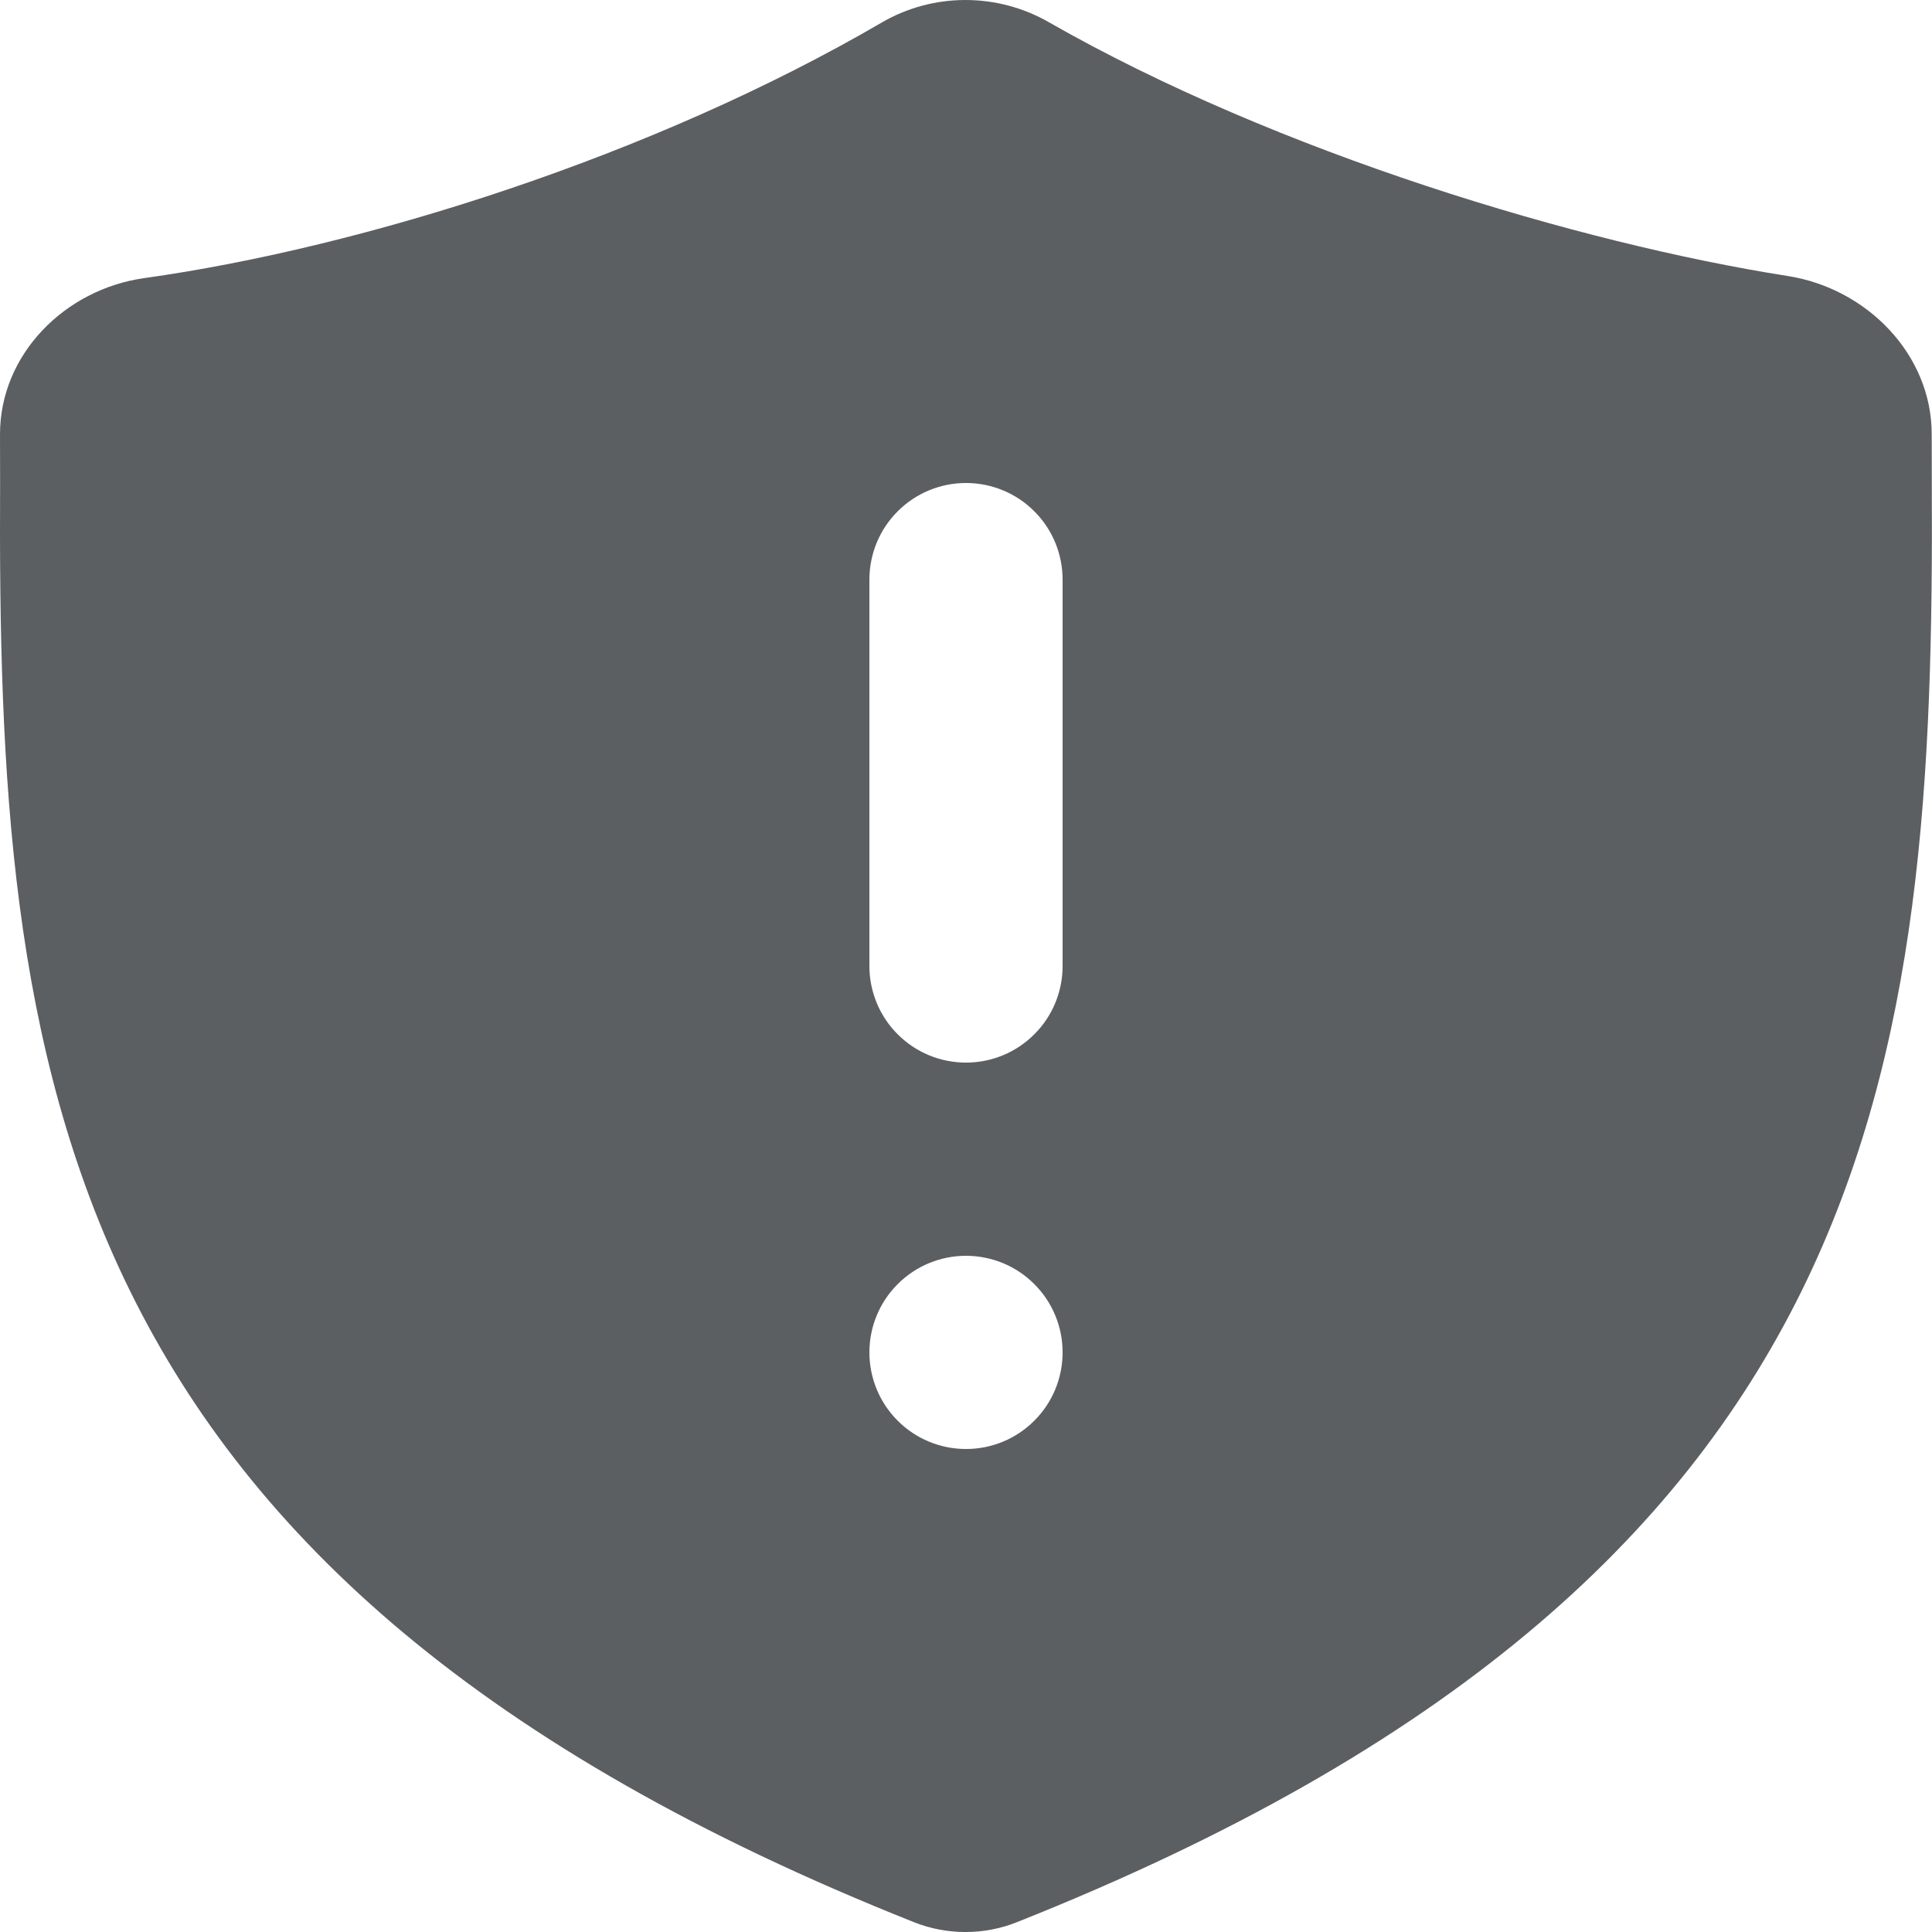 <?xml version="1.0" encoding="utf-8"?><!-- Uploaded to: SVG Repo, www.svgrepo.com, Generator: SVG Repo Mixer Tools -->
<svg width="800px" height="800px" viewBox="0 0 20 20" xmlns="http://www.w3.org/2000/svg">
<path fill-rule="evenodd" d="M1.493 2.879C3.757 2.562 6.757 1.616 9.128 0.233C9.66 -0.077 10.322 -0.077 10.856 0.229C13.225 1.583 16.358 2.52 18.506 2.857C19.324 2.985 19.997 3.667 19.997 4.495L19.998 4.996C20.028 11.039 19.518 16.328 10.525 19.899C10.188 20.034 9.801 20.034 9.463 19.899C0.478 16.328 -0.029 11.039 0.001 4.996L1.6541e-05 4.499C-0.002 3.669 0.672 2.994 1.493 2.879ZM9.293 5.293C9.105 5.48 9 5.735 9 6V10C9 10.265 9.105 10.52 9.293 10.707C9.48 10.895 9.735 11 10 11C10.265 11 10.52 10.895 10.707 10.707C10.895 10.52 11 10.265 11 10V6C11 5.735 10.895 5.48 10.707 5.293C10.52 5.105 10.265 5 10 5C9.735 5 9.48 5.105 9.293 5.293ZM9.293 13.293C9.105 13.48 9 13.735 9 14C9 14.265 9.105 14.52 9.293 14.707C9.48 14.895 9.735 15 10 15C10.265 15 10.52 14.895 10.707 14.707C10.895 14.52 11 14.265 11 14C11 13.735 10.895 13.48 10.707 13.293C10.52 13.105 10.265 13 10 13C9.735 13 9.48 13.105 9.293 13.293Z" fill="#5C5F62"/>
</svg>